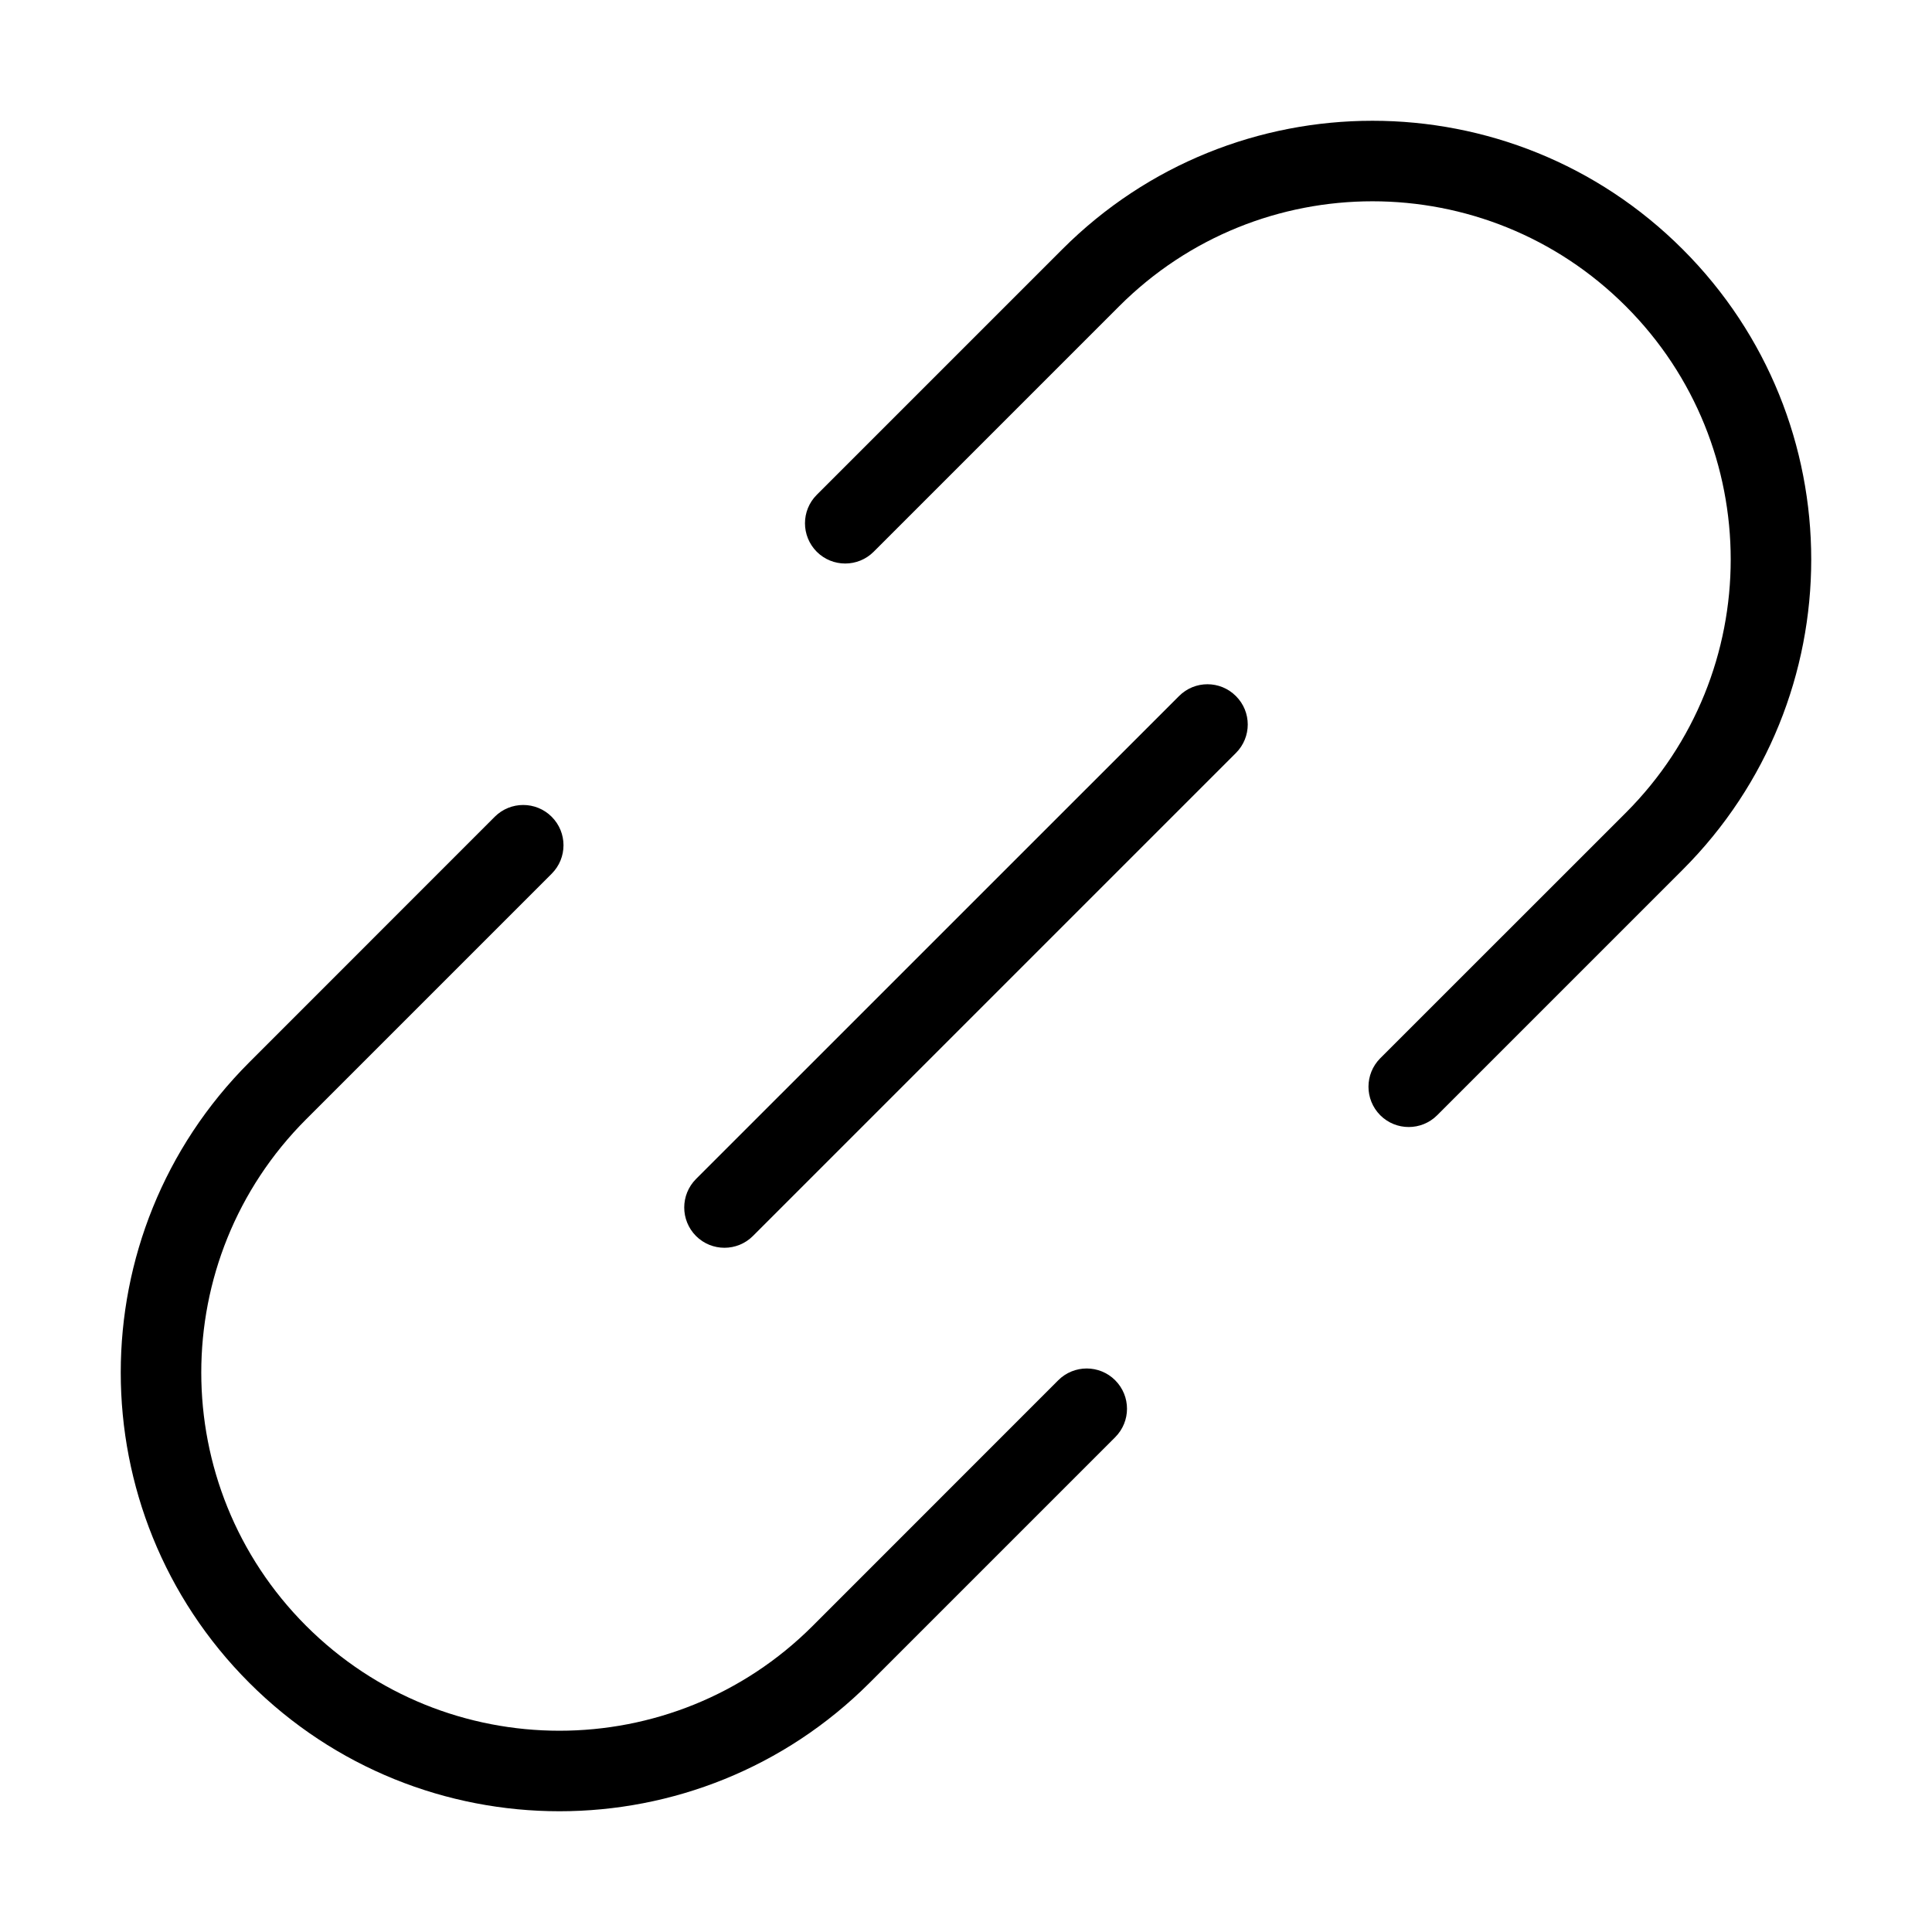 <svg width="24" height="24" viewBox="0 0 24 24" fill="none" xmlns="http://www.w3.org/2000/svg">
<path d="M10.146 6.854C9.951 6.658 9.951 6.342 10.146 6.147L13.196 3.097C15.324 0.968 18.775 0.968 20.903 3.097C23.032 5.225 23.032 8.675 20.903 10.804L17.853 13.854C17.658 14.049 17.341 14.049 17.146 13.854C16.951 13.658 16.951 13.342 17.146 13.146L20.196 10.097C21.934 8.359 21.934 5.541 20.196 3.804C18.458 2.066 15.641 2.066 13.903 3.804L10.853 6.854C10.658 7.049 10.341 7.049 10.146 6.854Z" fill="#000"/>
<path d="M15.353 8.647C15.549 8.842 15.549 9.158 15.353 9.354L9.353 15.354C9.158 15.549 8.841 15.549 8.646 15.354C8.451 15.158 8.451 14.842 8.646 14.646L14.646 8.647C14.841 8.451 15.158 8.451 15.353 8.647Z" fill="#000"/>
<path d="M13.853 17.854C14.049 17.658 14.049 17.342 13.853 17.146C13.658 16.951 13.341 16.951 13.146 17.146L10.096 20.197C8.358 21.934 5.541 21.934 3.803 20.197C2.066 18.459 2.066 15.641 3.803 13.904L6.853 10.854C7.049 10.658 7.049 10.342 6.853 10.146C6.658 9.951 6.341 9.951 6.146 10.146L3.096 13.197C0.968 15.325 0.968 18.775 3.096 20.904C5.224 23.032 8.675 23.032 10.803 20.904L13.853 17.854Z" fill="#000"/>
</svg>
